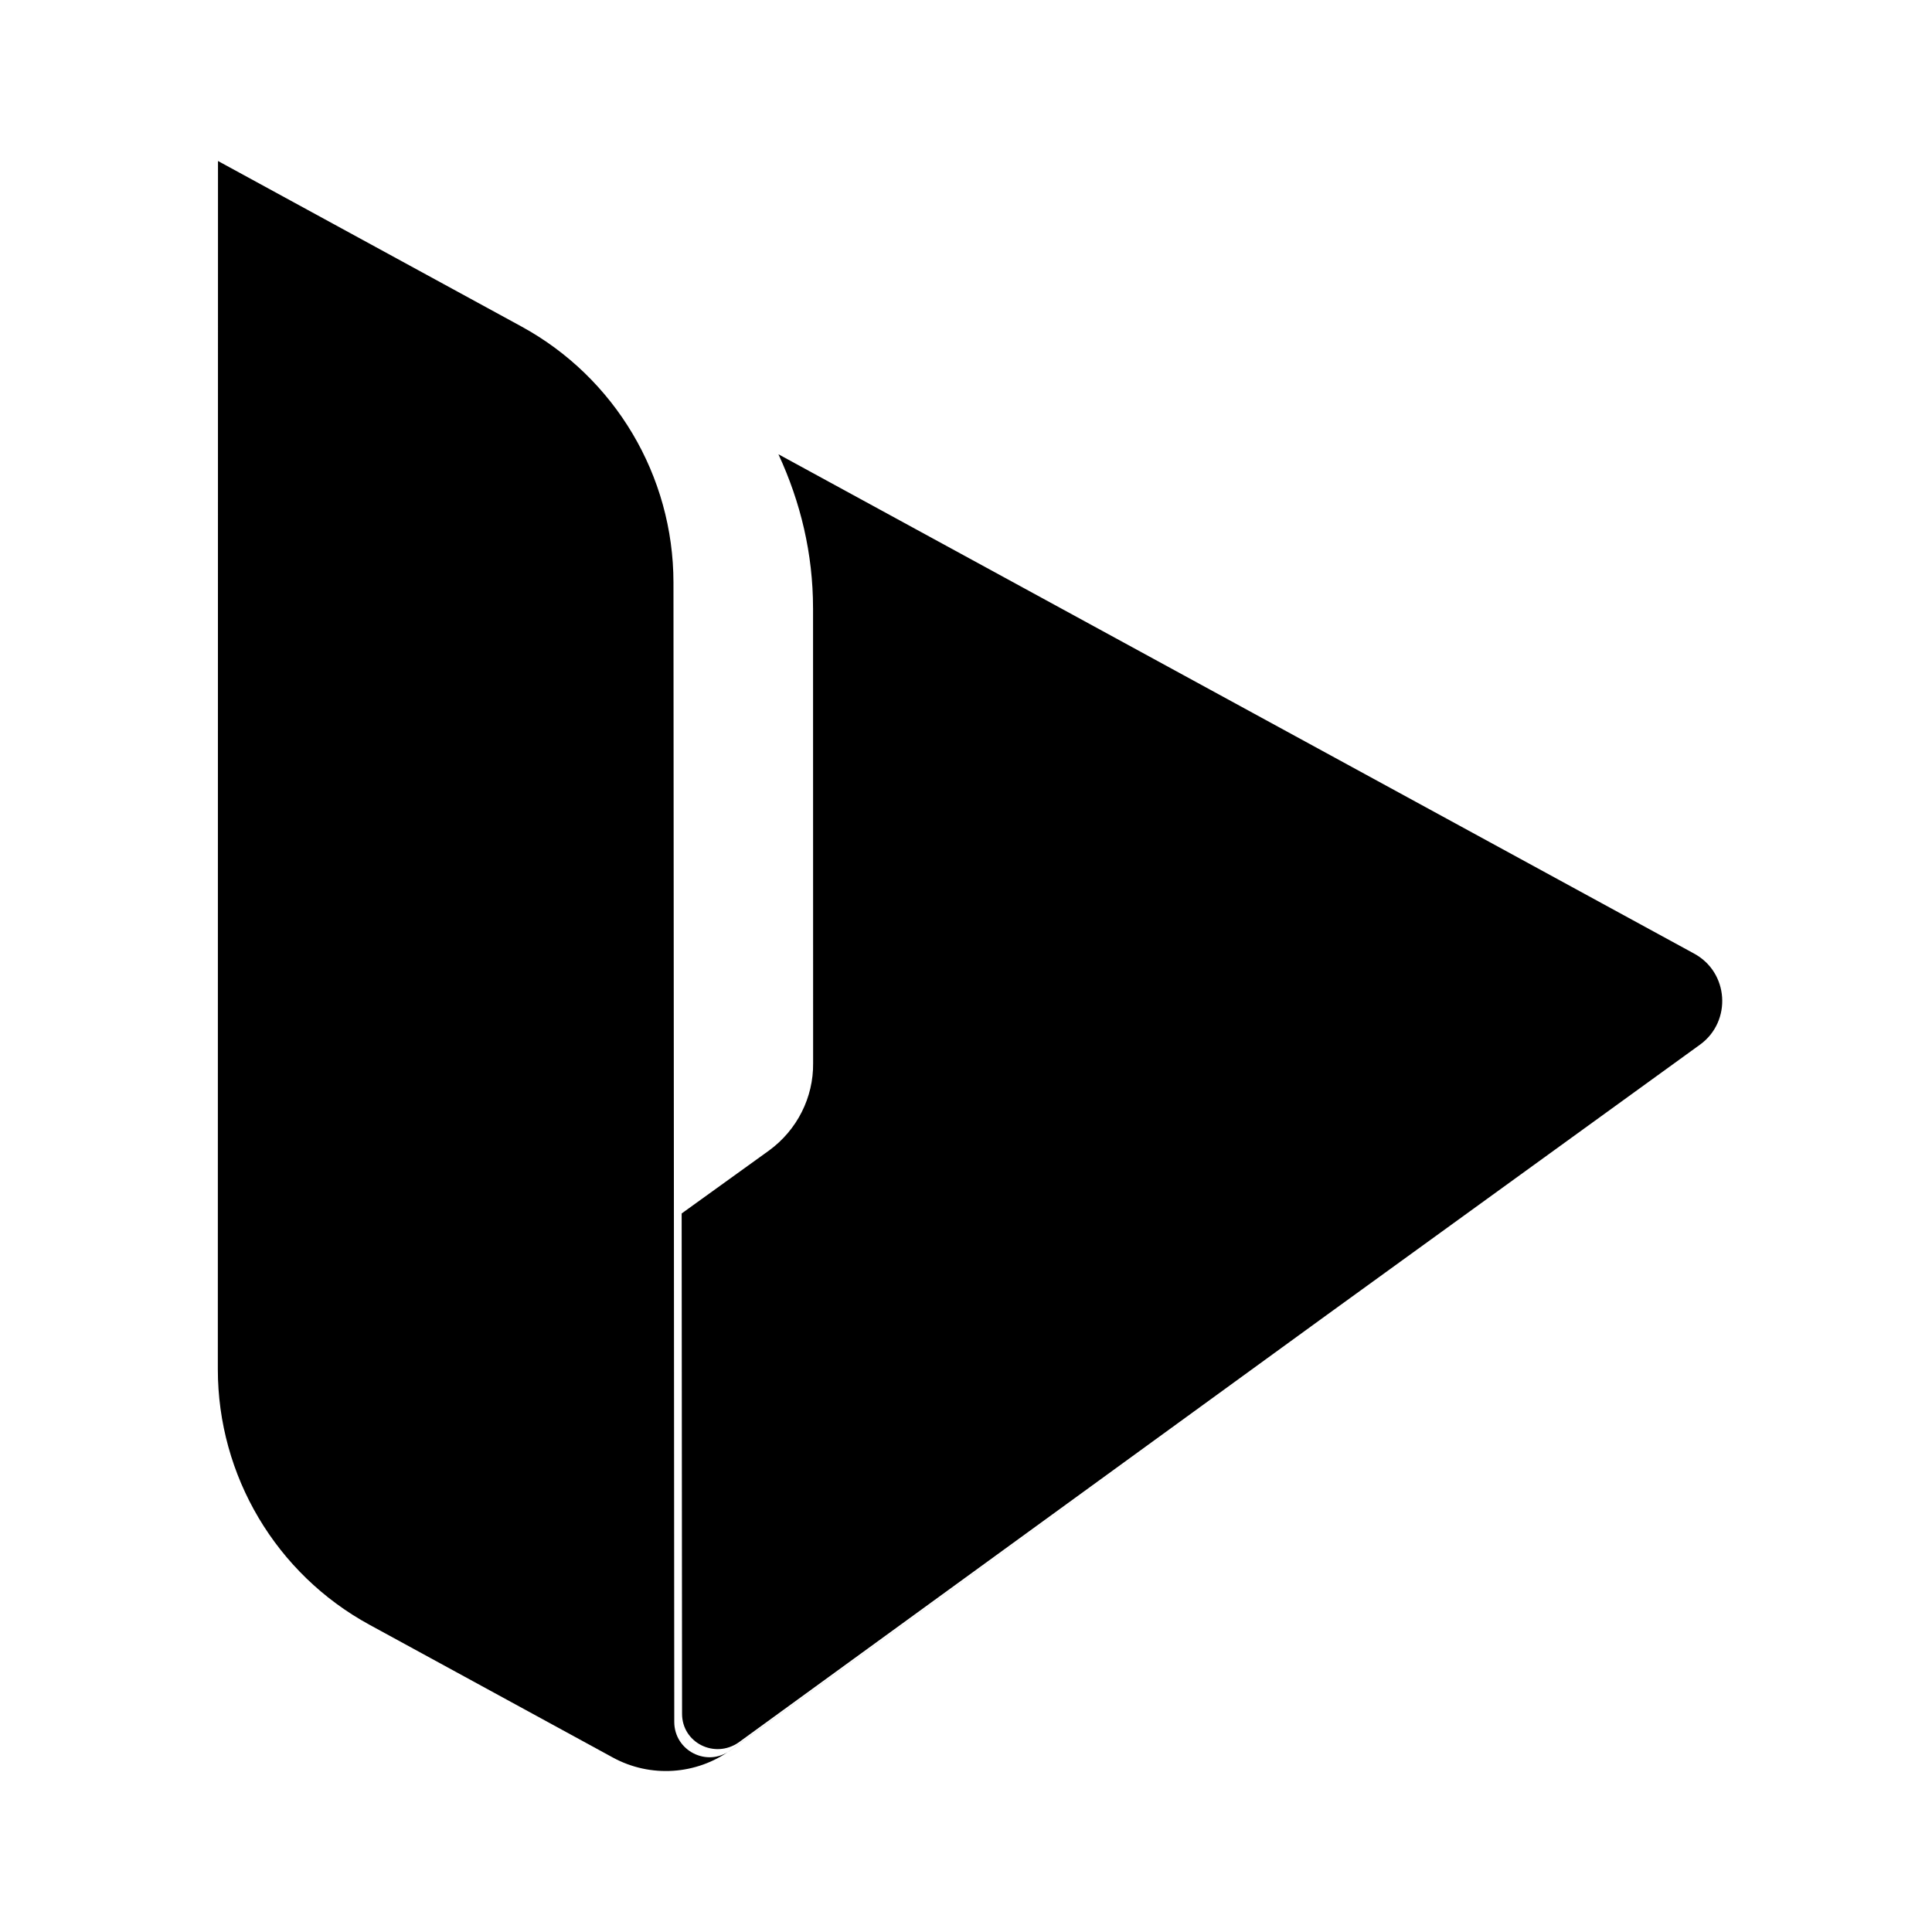 <?xml version="1.0" encoding="UTF-8"?>
<svg version="1.1" viewBox="0 0 24 24" xmlns="http://www.w3.org/2000/svg">
 <style type="text/css">.st0{fill:#FFFFFF;}
	.st1{fill:#8DC742;}</style>
 <path d="m7.612 21.832c0.467 0.255 1.039 0.218 1.469-0.095l8.129-5.904-8.139 5.912c-0.289 0.21-0.694 0.004-0.695-0.354l-0.01-14.155c-9.005e-4 -1.326-0.726-2.546-1.89-3.181l-3.768-2.055-0.002 15.009c-1.801e-4 1.324 0.723 2.542 1.885 3.175z" clip-rule="evenodd" stroke-linejoin="round" stroke-miterlimit="2" stroke-width=".026"/>
 <path d="m10.1 7.555 8.69e-4 5.652c5e-3 0.425-0.198 0.829-0.546 1.084l-1.087 0.783 0.005 6.216c5.567e-4 0.359 0.404 0.562 0.703 0.355l7.274-5.287 4.671-3.383c0.394-0.288 0.358-0.898-0.081-1.132l-11.37-6.2c0.276 0.596 0.43 1.236 0.43 1.913z" clip-rule="evenodd" stroke-linejoin="round" stroke-miterlimit="2" stroke-width="11.352"/>
</svg>
